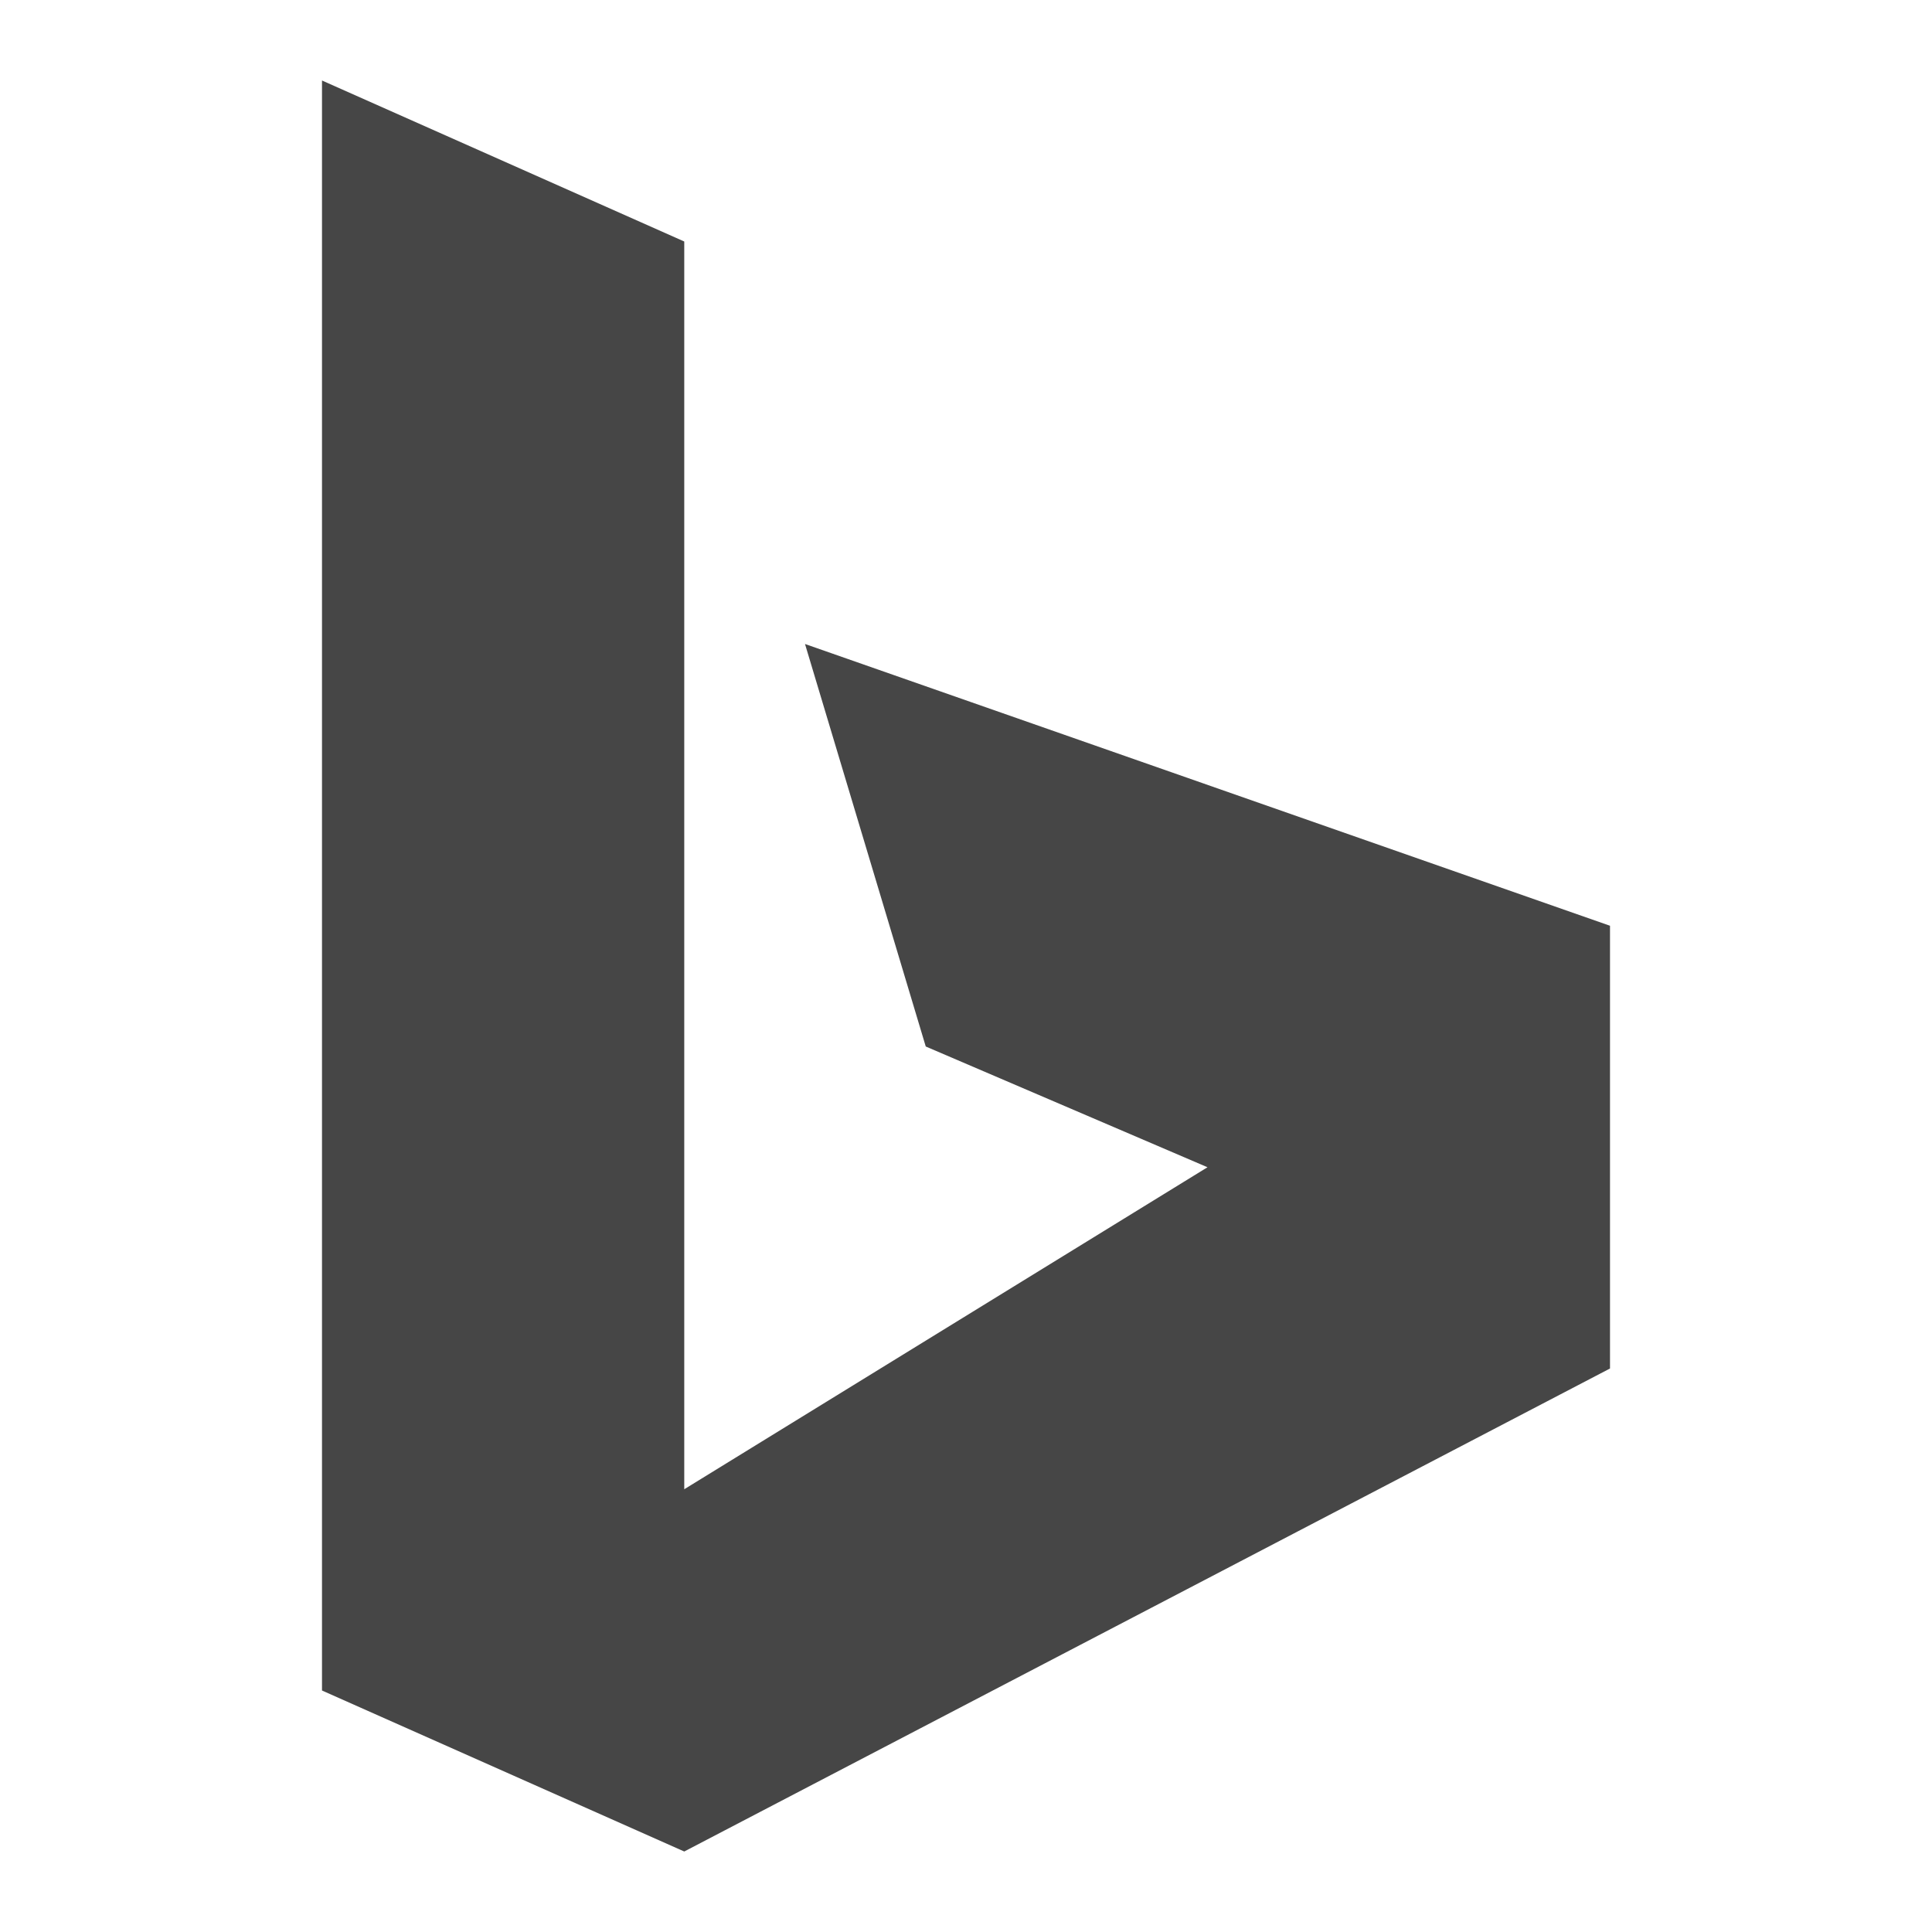 <svg xmlns="http://www.w3.org/2000/svg" fill="none" viewBox="0 0 24 24" height="24" width="24">
  <path fill="rgb(70,70,70)" d="M20 11.5 10 8l1.5 5 3.5 1.5 -6.5 4V3L4 1v20l4.5 2L20 17v-5.5Z" stroke-width="1"></path>
</svg>